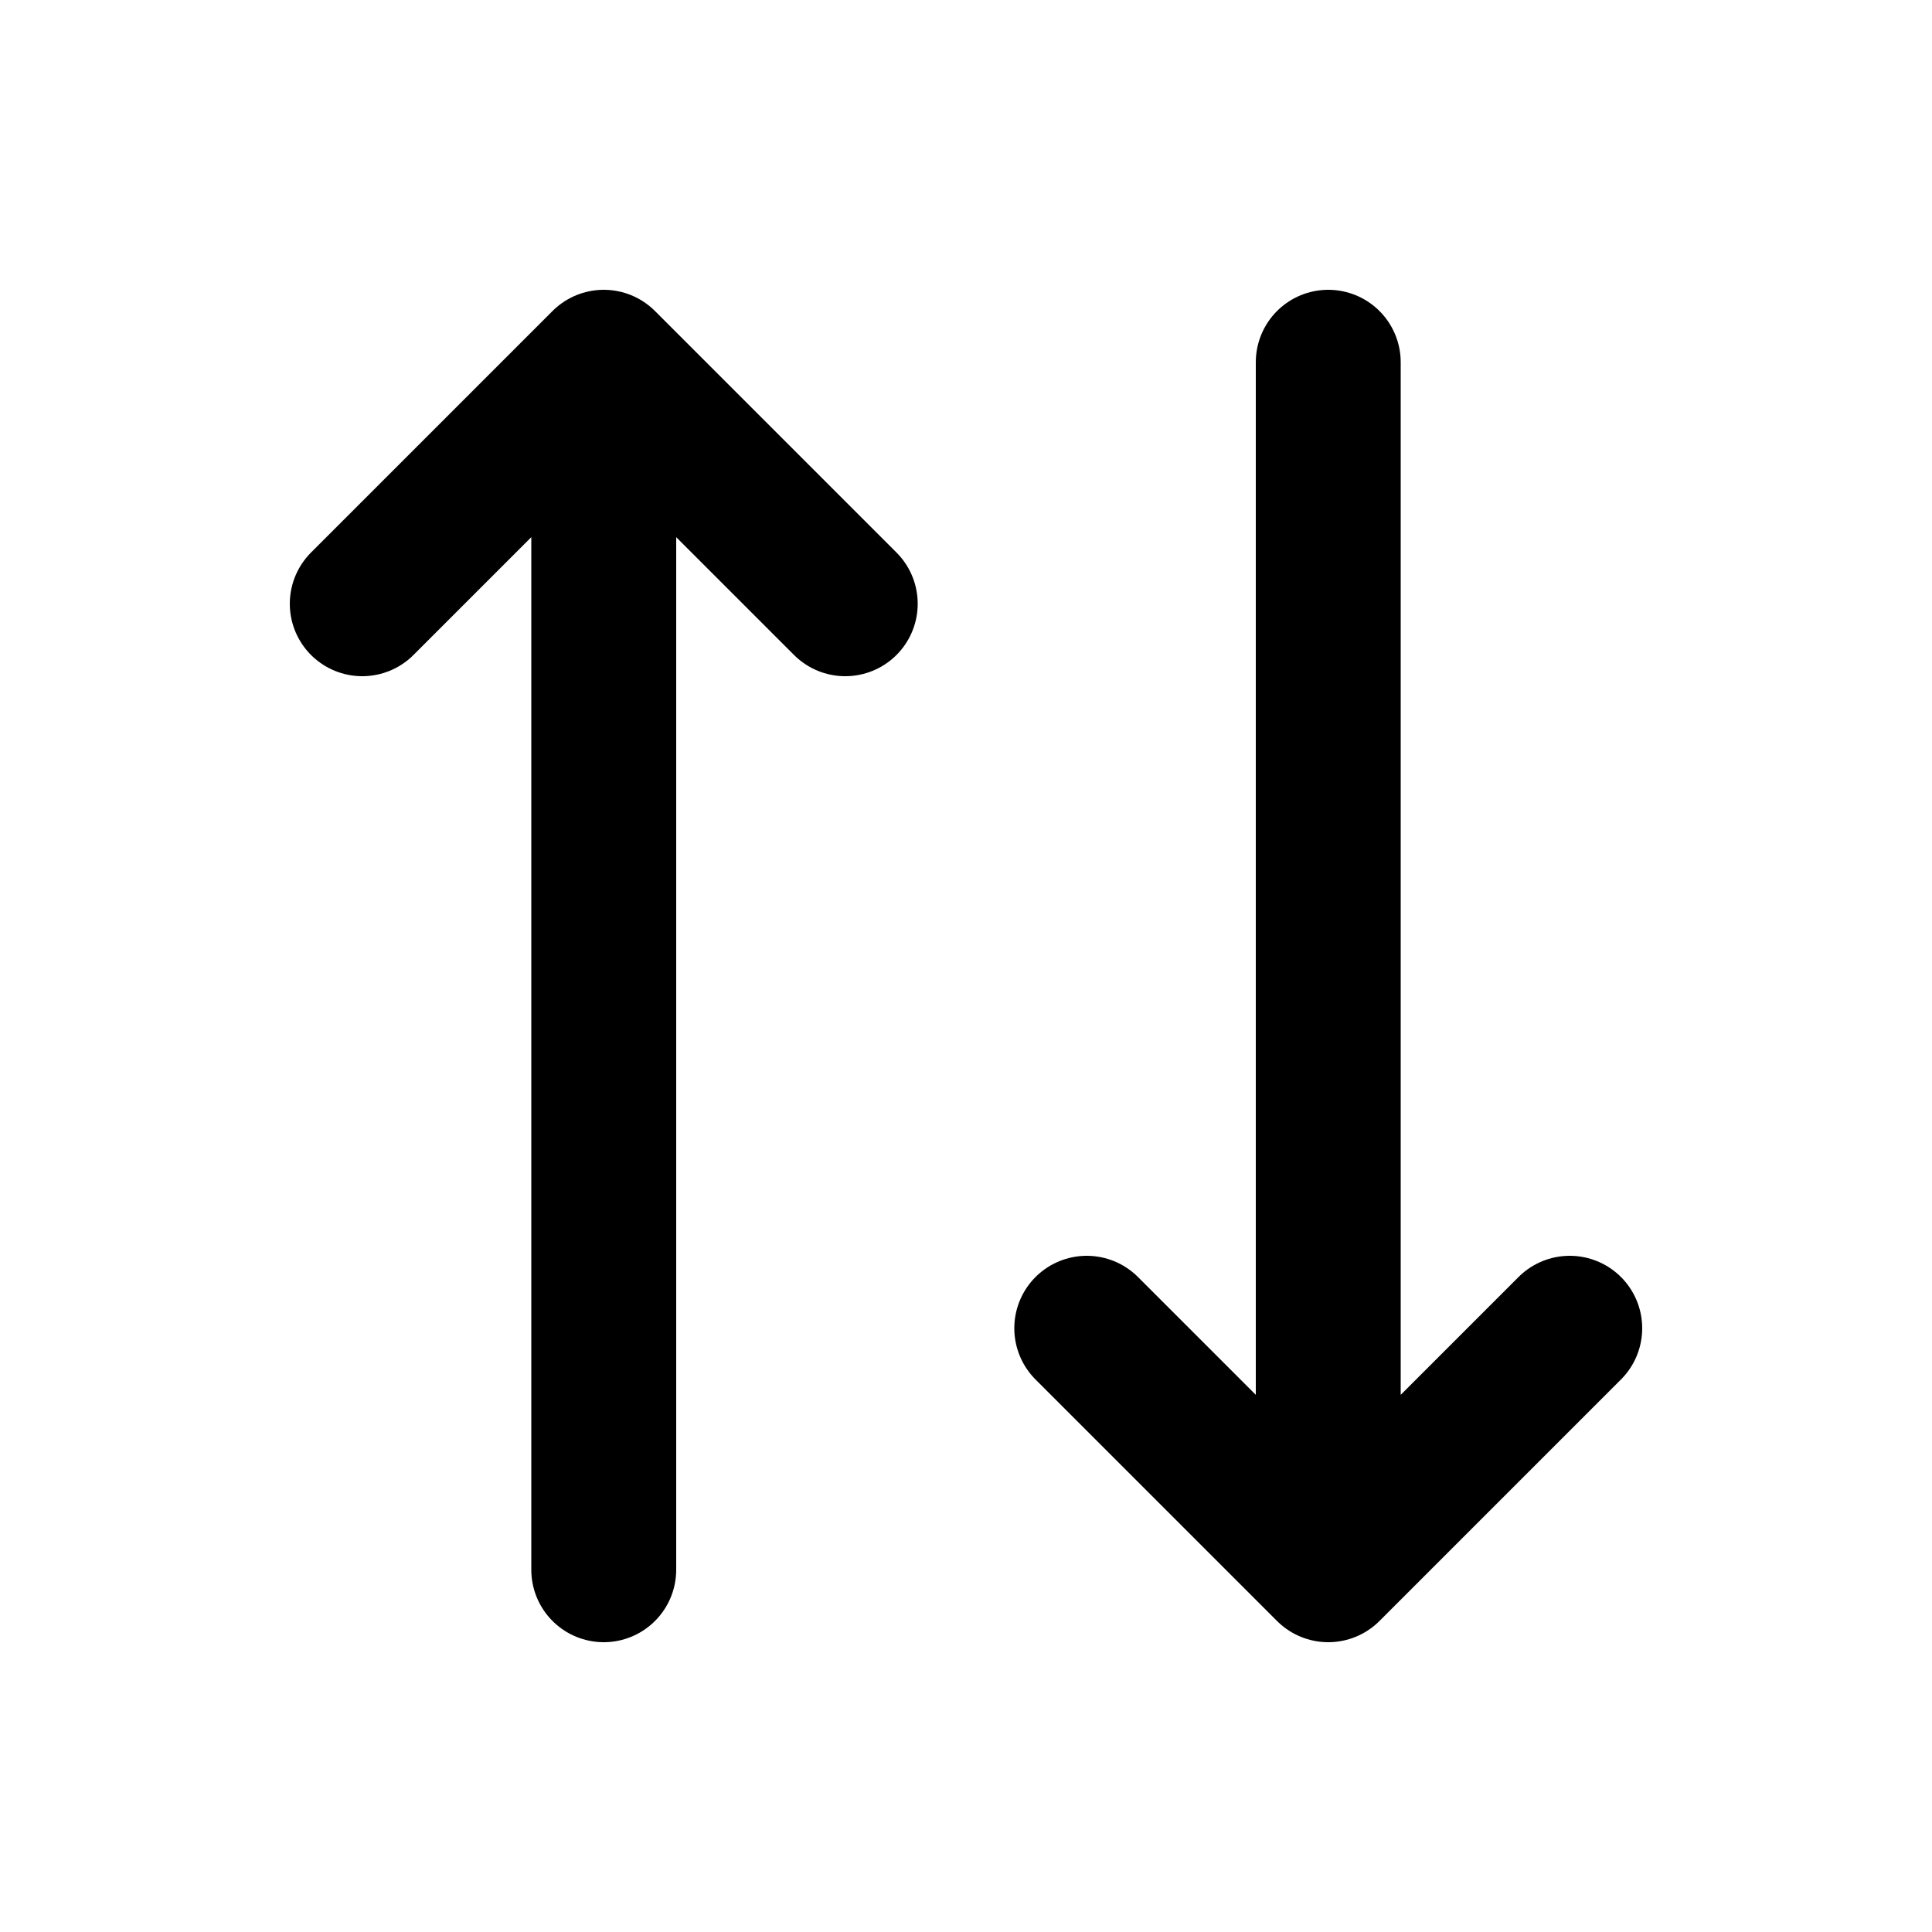 <svg viewBox="0 0 16 16" fill="none" xmlns="http://www.w3.org/2000/svg">
<path d="M5 13L5 3M5 3L3 5M5 3L7 5M11 3L11 13M11 13L13 11M11 13L9 11" stroke="currentColor" stroke-width="1.2" stroke-linecap="round" stroke-linejoin="round"/>
</svg>